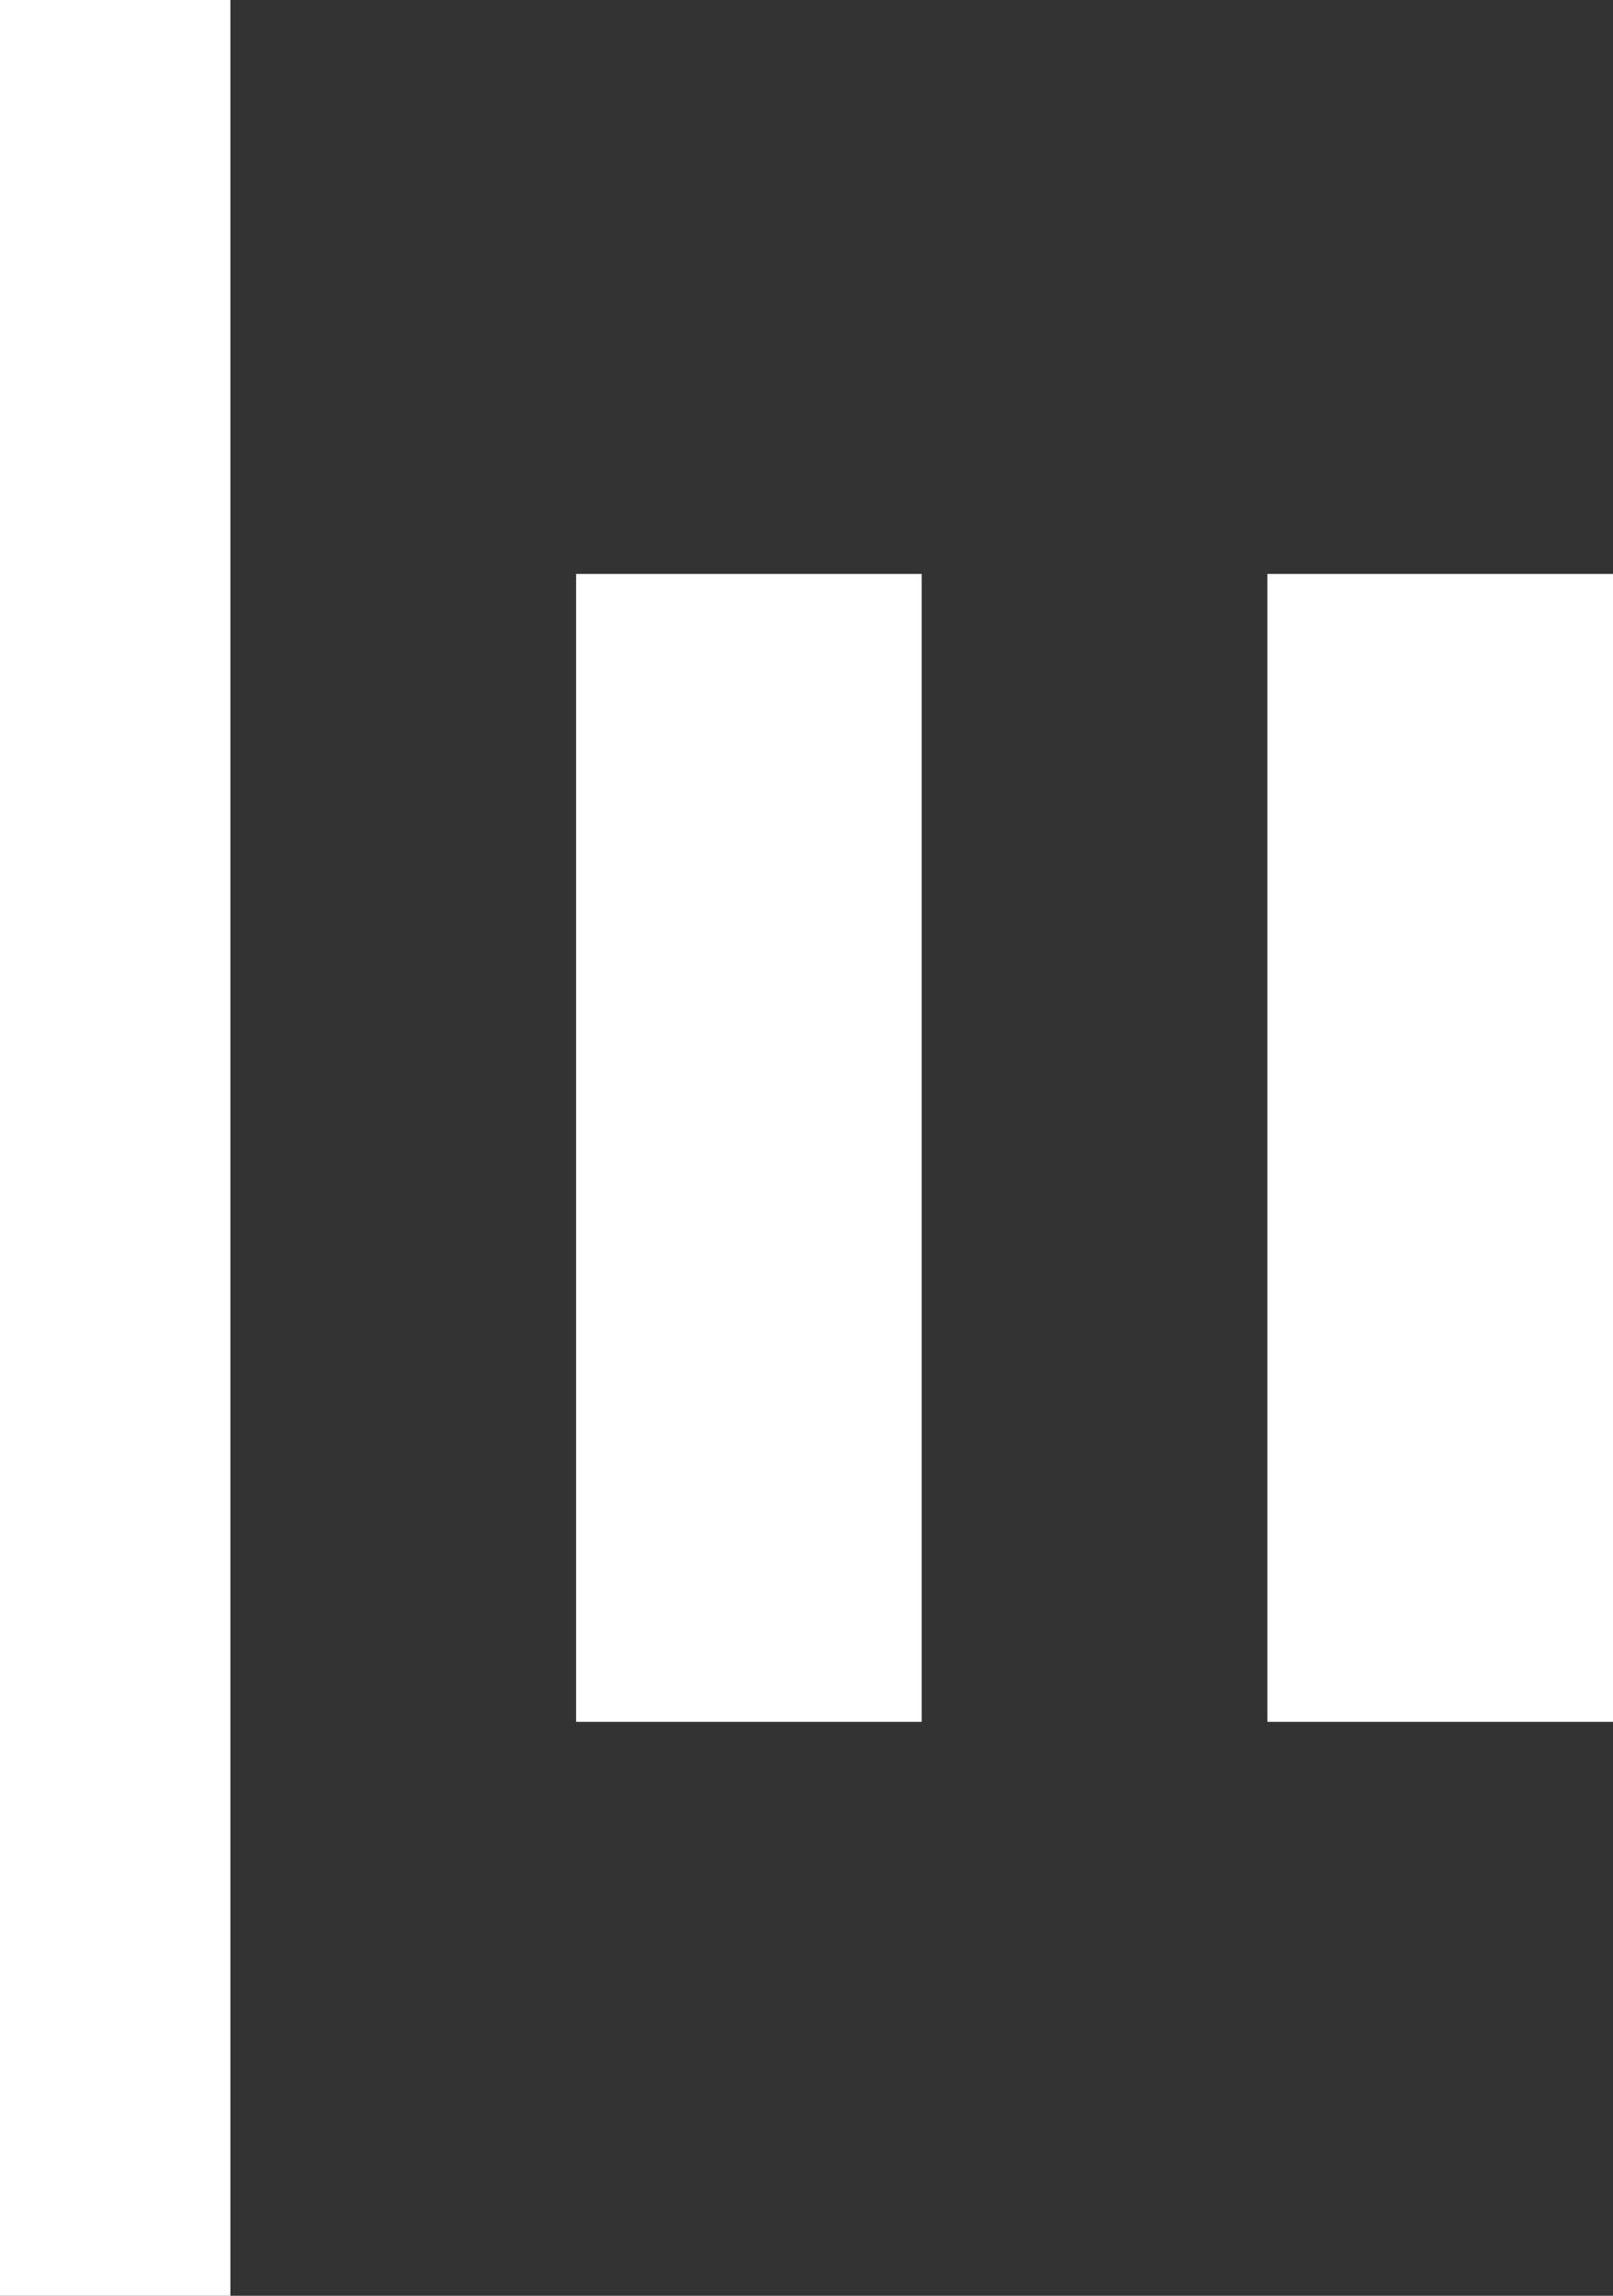 <svg width="26" height="37" viewBox="0 0 26 37" fill="none" xmlns="http://www.w3.org/2000/svg">
<rect x="0" y="0" width="26" height="37" fill="#333333" stroke="none"/>
<path d="M0 37V0H3.714V37H0ZM20.429 27.75V9.25H26V27.75H20.429ZM9.286 27.75V9.25H14.857V27.75H9.286Z" fill="white"/>
</svg>
